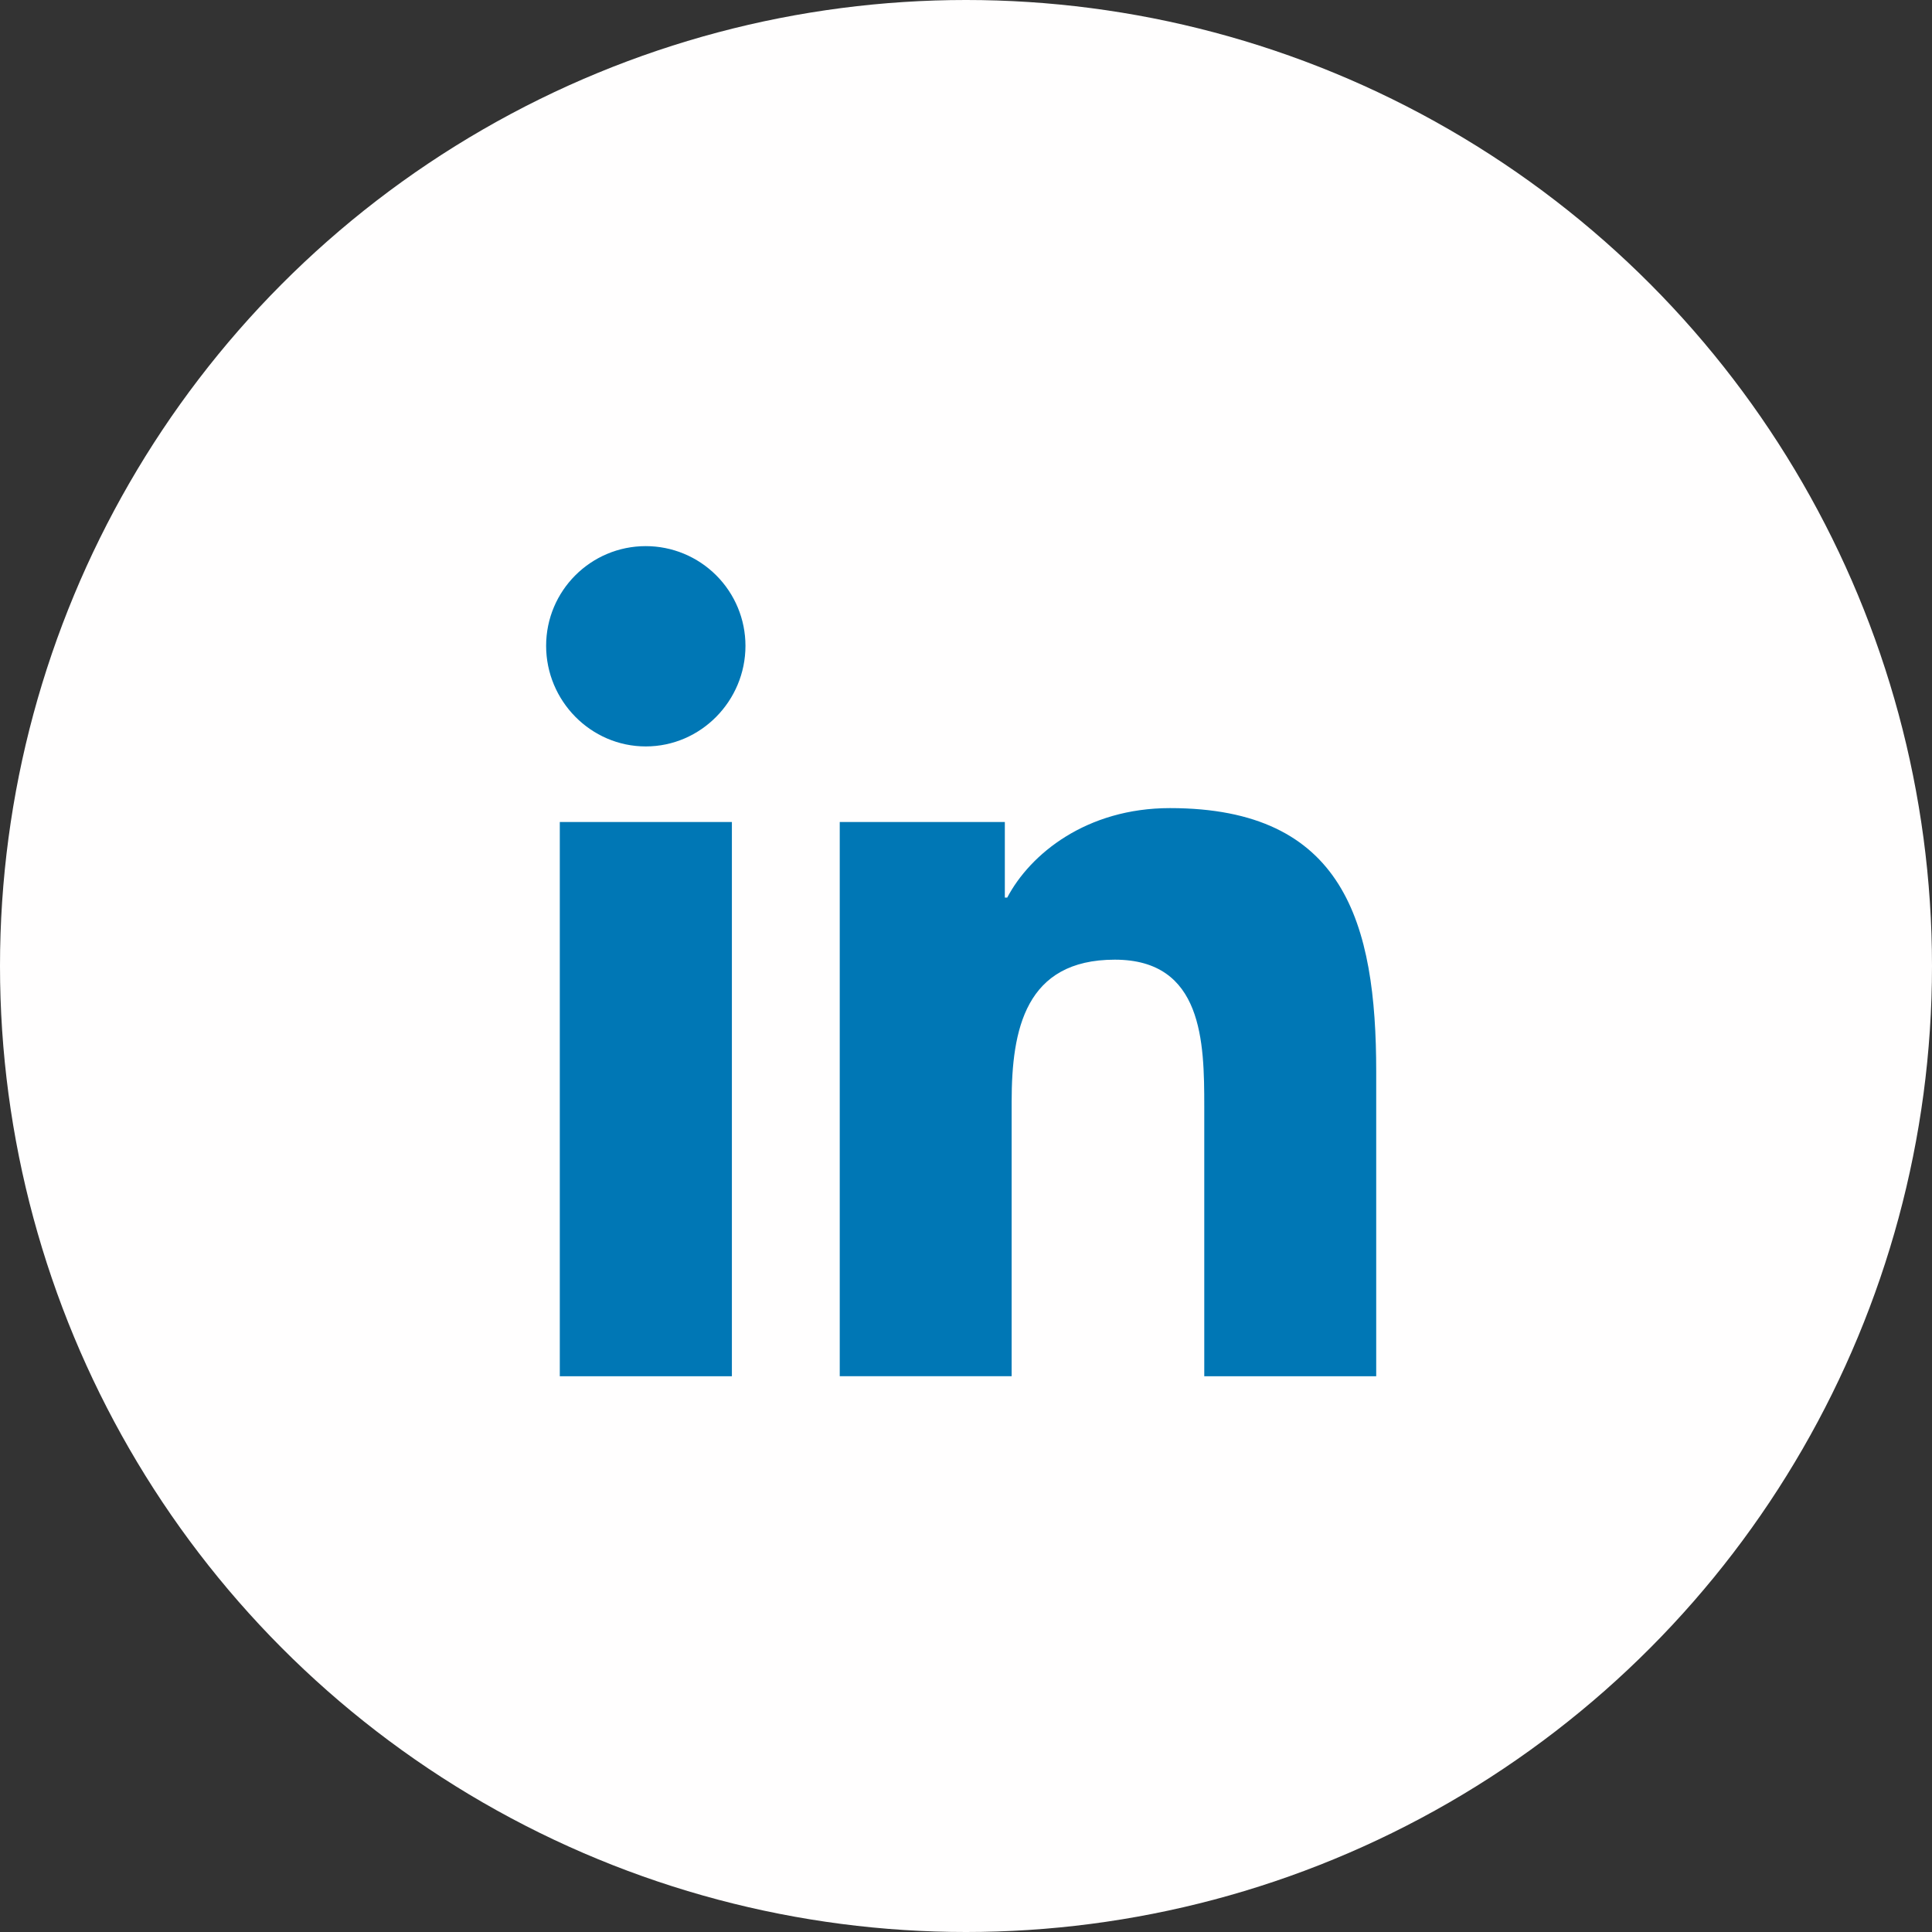 <svg width="40" height="40" viewBox="0 0 40 40" fill="none" xmlns="http://www.w3.org/2000/svg">
<rect x="0" y="0" width="40" height="40" fill="#333333" stroke="none"/>
<circle cx="20" cy="20" r="20" fill="#FFFEFE"/>
<path d="M28.489 28.494L28.493 28.493V22.19C28.493 19.106 27.829 16.731 24.224 16.731C22.491 16.731 21.328 17.682 20.854 18.583H20.804V17.019H17.386V28.493H20.945V22.811C20.945 21.315 21.228 19.869 23.081 19.869C24.906 19.869 24.933 21.576 24.933 22.907V28.494H28.489ZM11.59 17.019H15.153V28.494H11.59V17.019ZM13.37 11.307C12.231 11.307 11.307 12.231 11.307 13.371C11.307 14.51 12.231 15.454 13.37 15.454C14.51 15.454 15.434 14.51 15.434 13.371C15.434 12.823 15.216 12.299 14.829 11.912C14.442 11.525 13.918 11.307 13.37 11.307Z" fill="#0077B5"/>
</svg>

